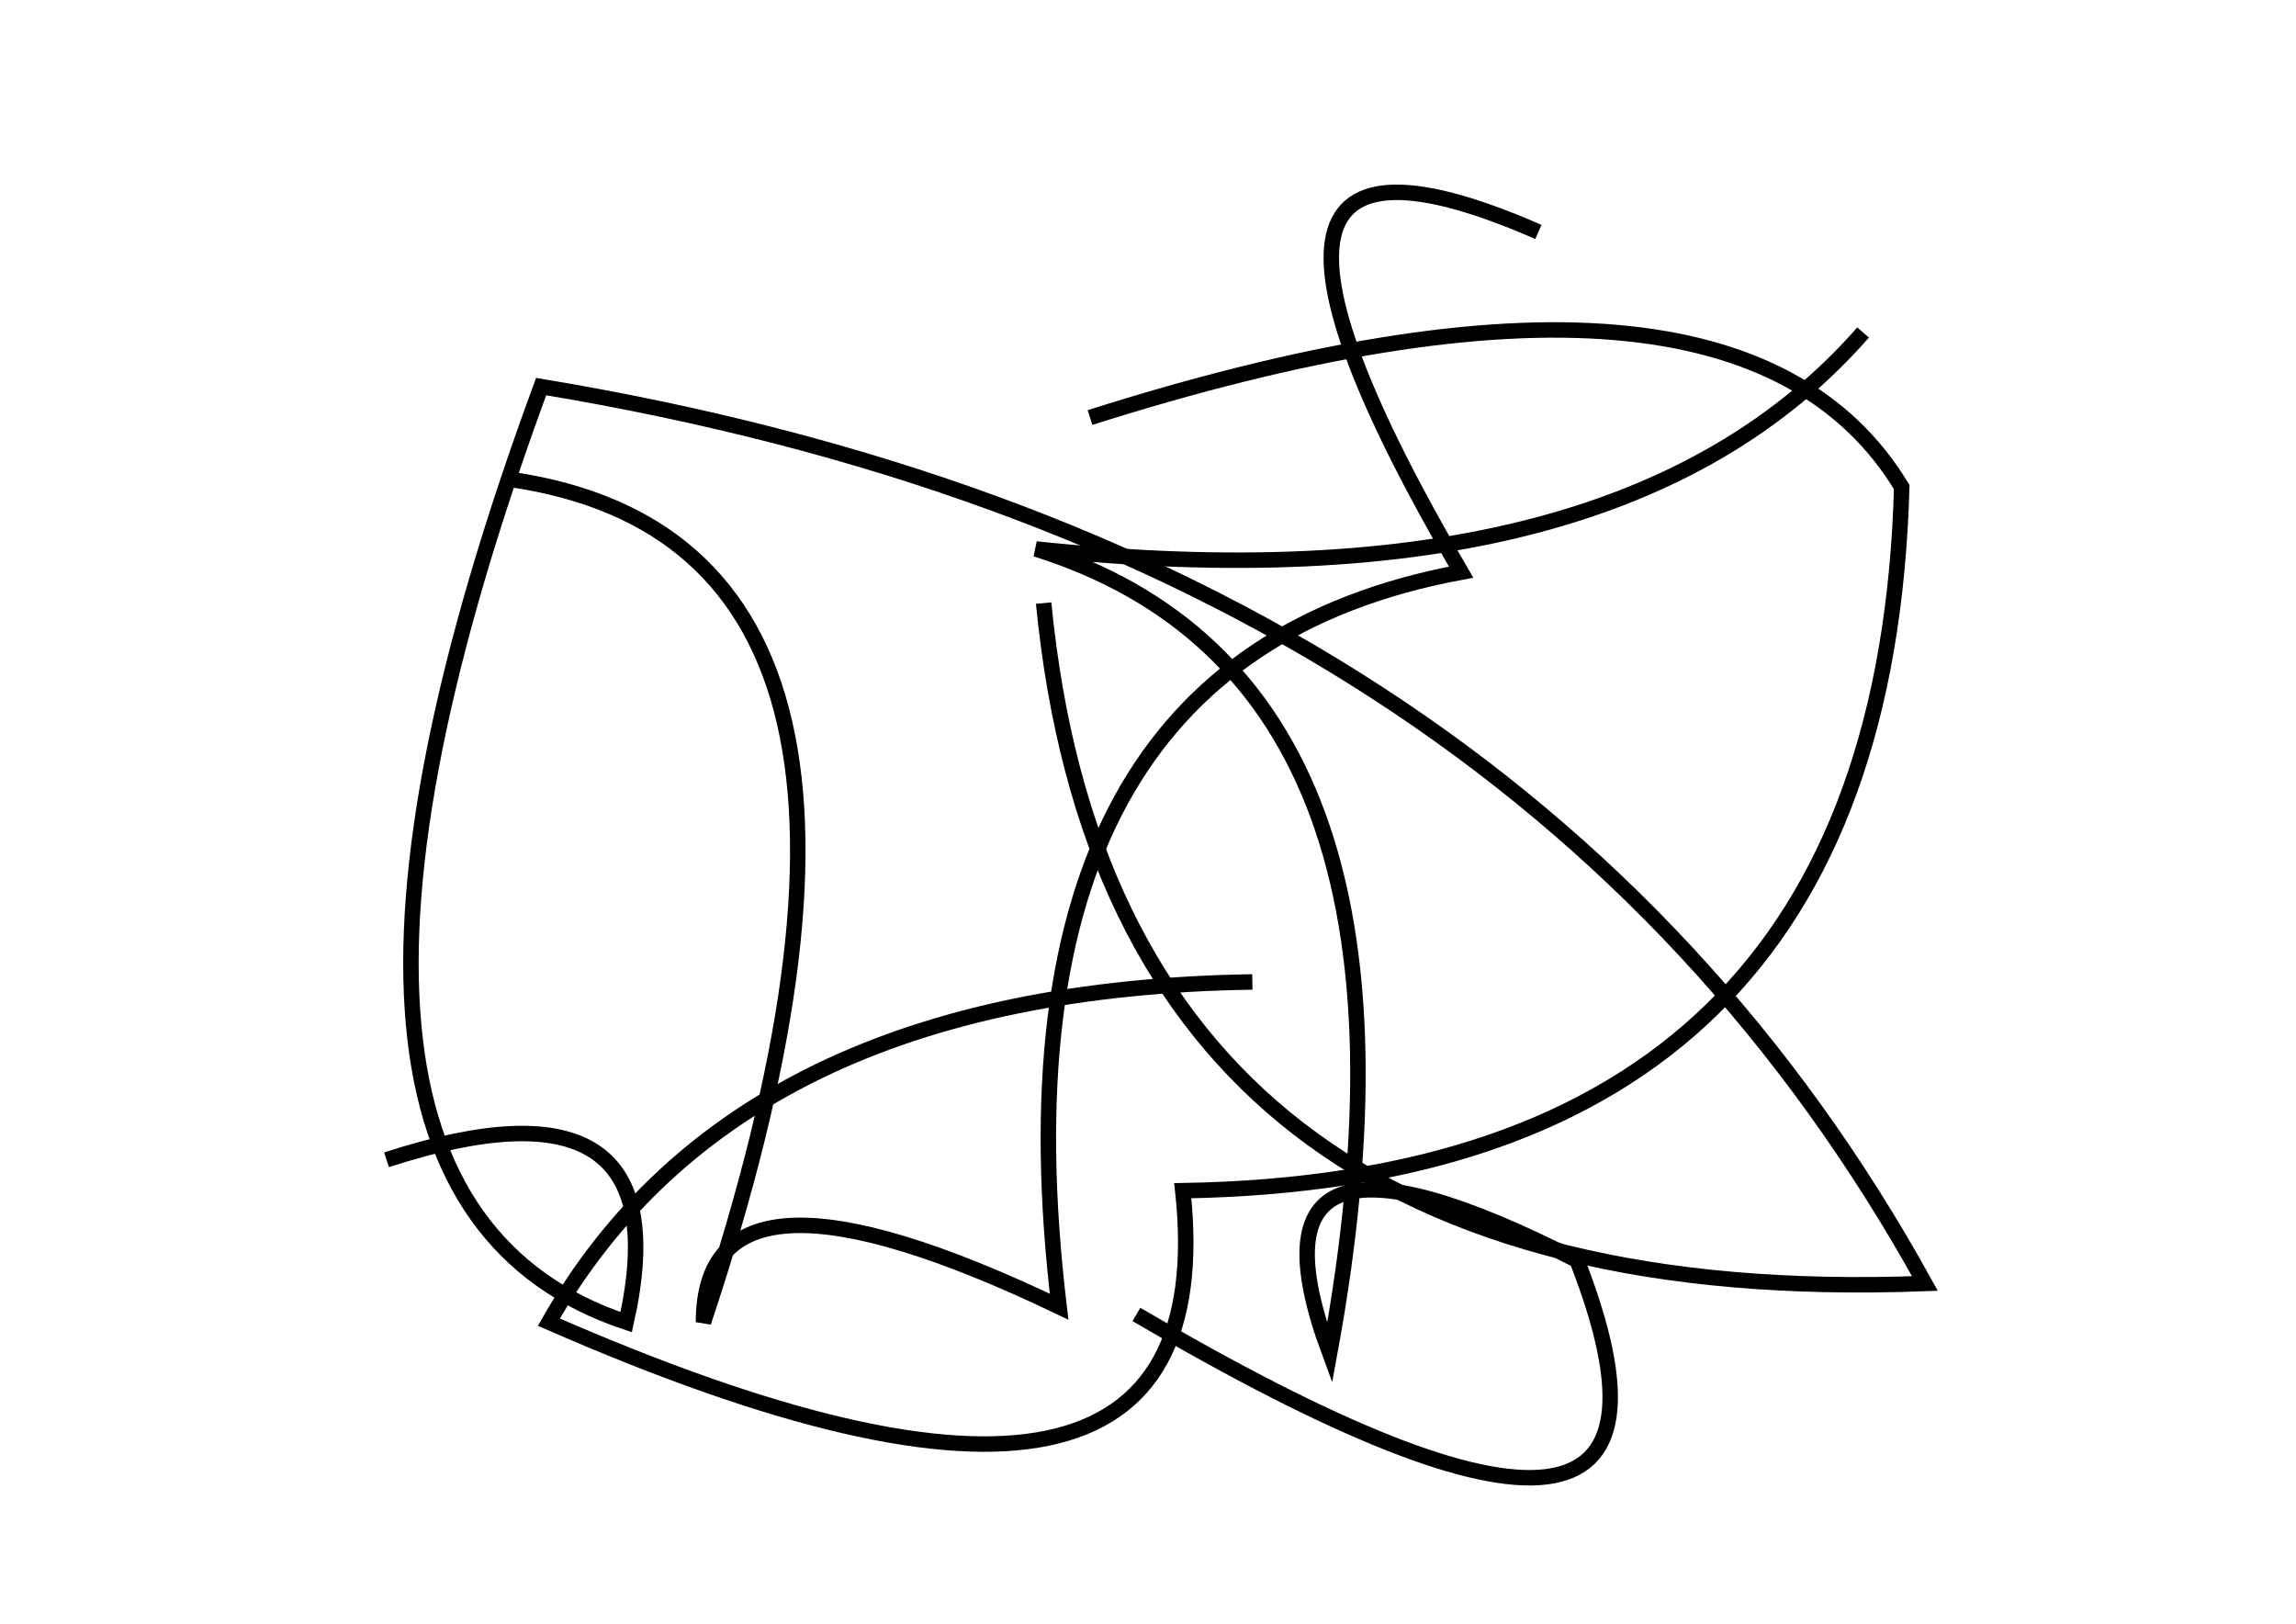 <?xml version="1.0" encoding="utf-8" ?>
<svg baseProfile="full" height="210mm" version="1.1" viewBox="0 0 297 210" width="297mm" xmlns="http://www.w3.org/2000/svg" xmlns:ev="http://www.w3.org/2001/xml-events" xmlns:xlink="http://www.w3.org/1999/xlink"><defs /><g transform="translate(43,30)"><path d="M 156,0 Q 108.0,-21.0 146,44 Q 84.0,55.5 94,139 Q 48.0,117.0 48,141 Q 81.5,40.5 23,32" fill="none" stroke="black" stroke-width="2" /><path d="M 104,140 Q 181.5,185.5 161,133 Q 116.0,110.0 129,145 Q 145.0,58.0 91,41 Q 166.5,49.0 198,13" fill="none" stroke="black" stroke-width="2" /><path d="M 119,97 Q 52.5,98.0 28,141 Q 116.0,179.5 110,124 Q 200.5,122.5 203,33 Q 181.5,-2.5 98,24" fill="none" stroke="black" stroke-width="2" /><path d="M 92,48 Q 101.0,140.0 206,136 Q 153.5,41.0 27,20 Q -11.5,124.5 38,141 Q 45.5,107.5 7,120" fill="none" stroke="black" stroke-width="2" /></g></svg>